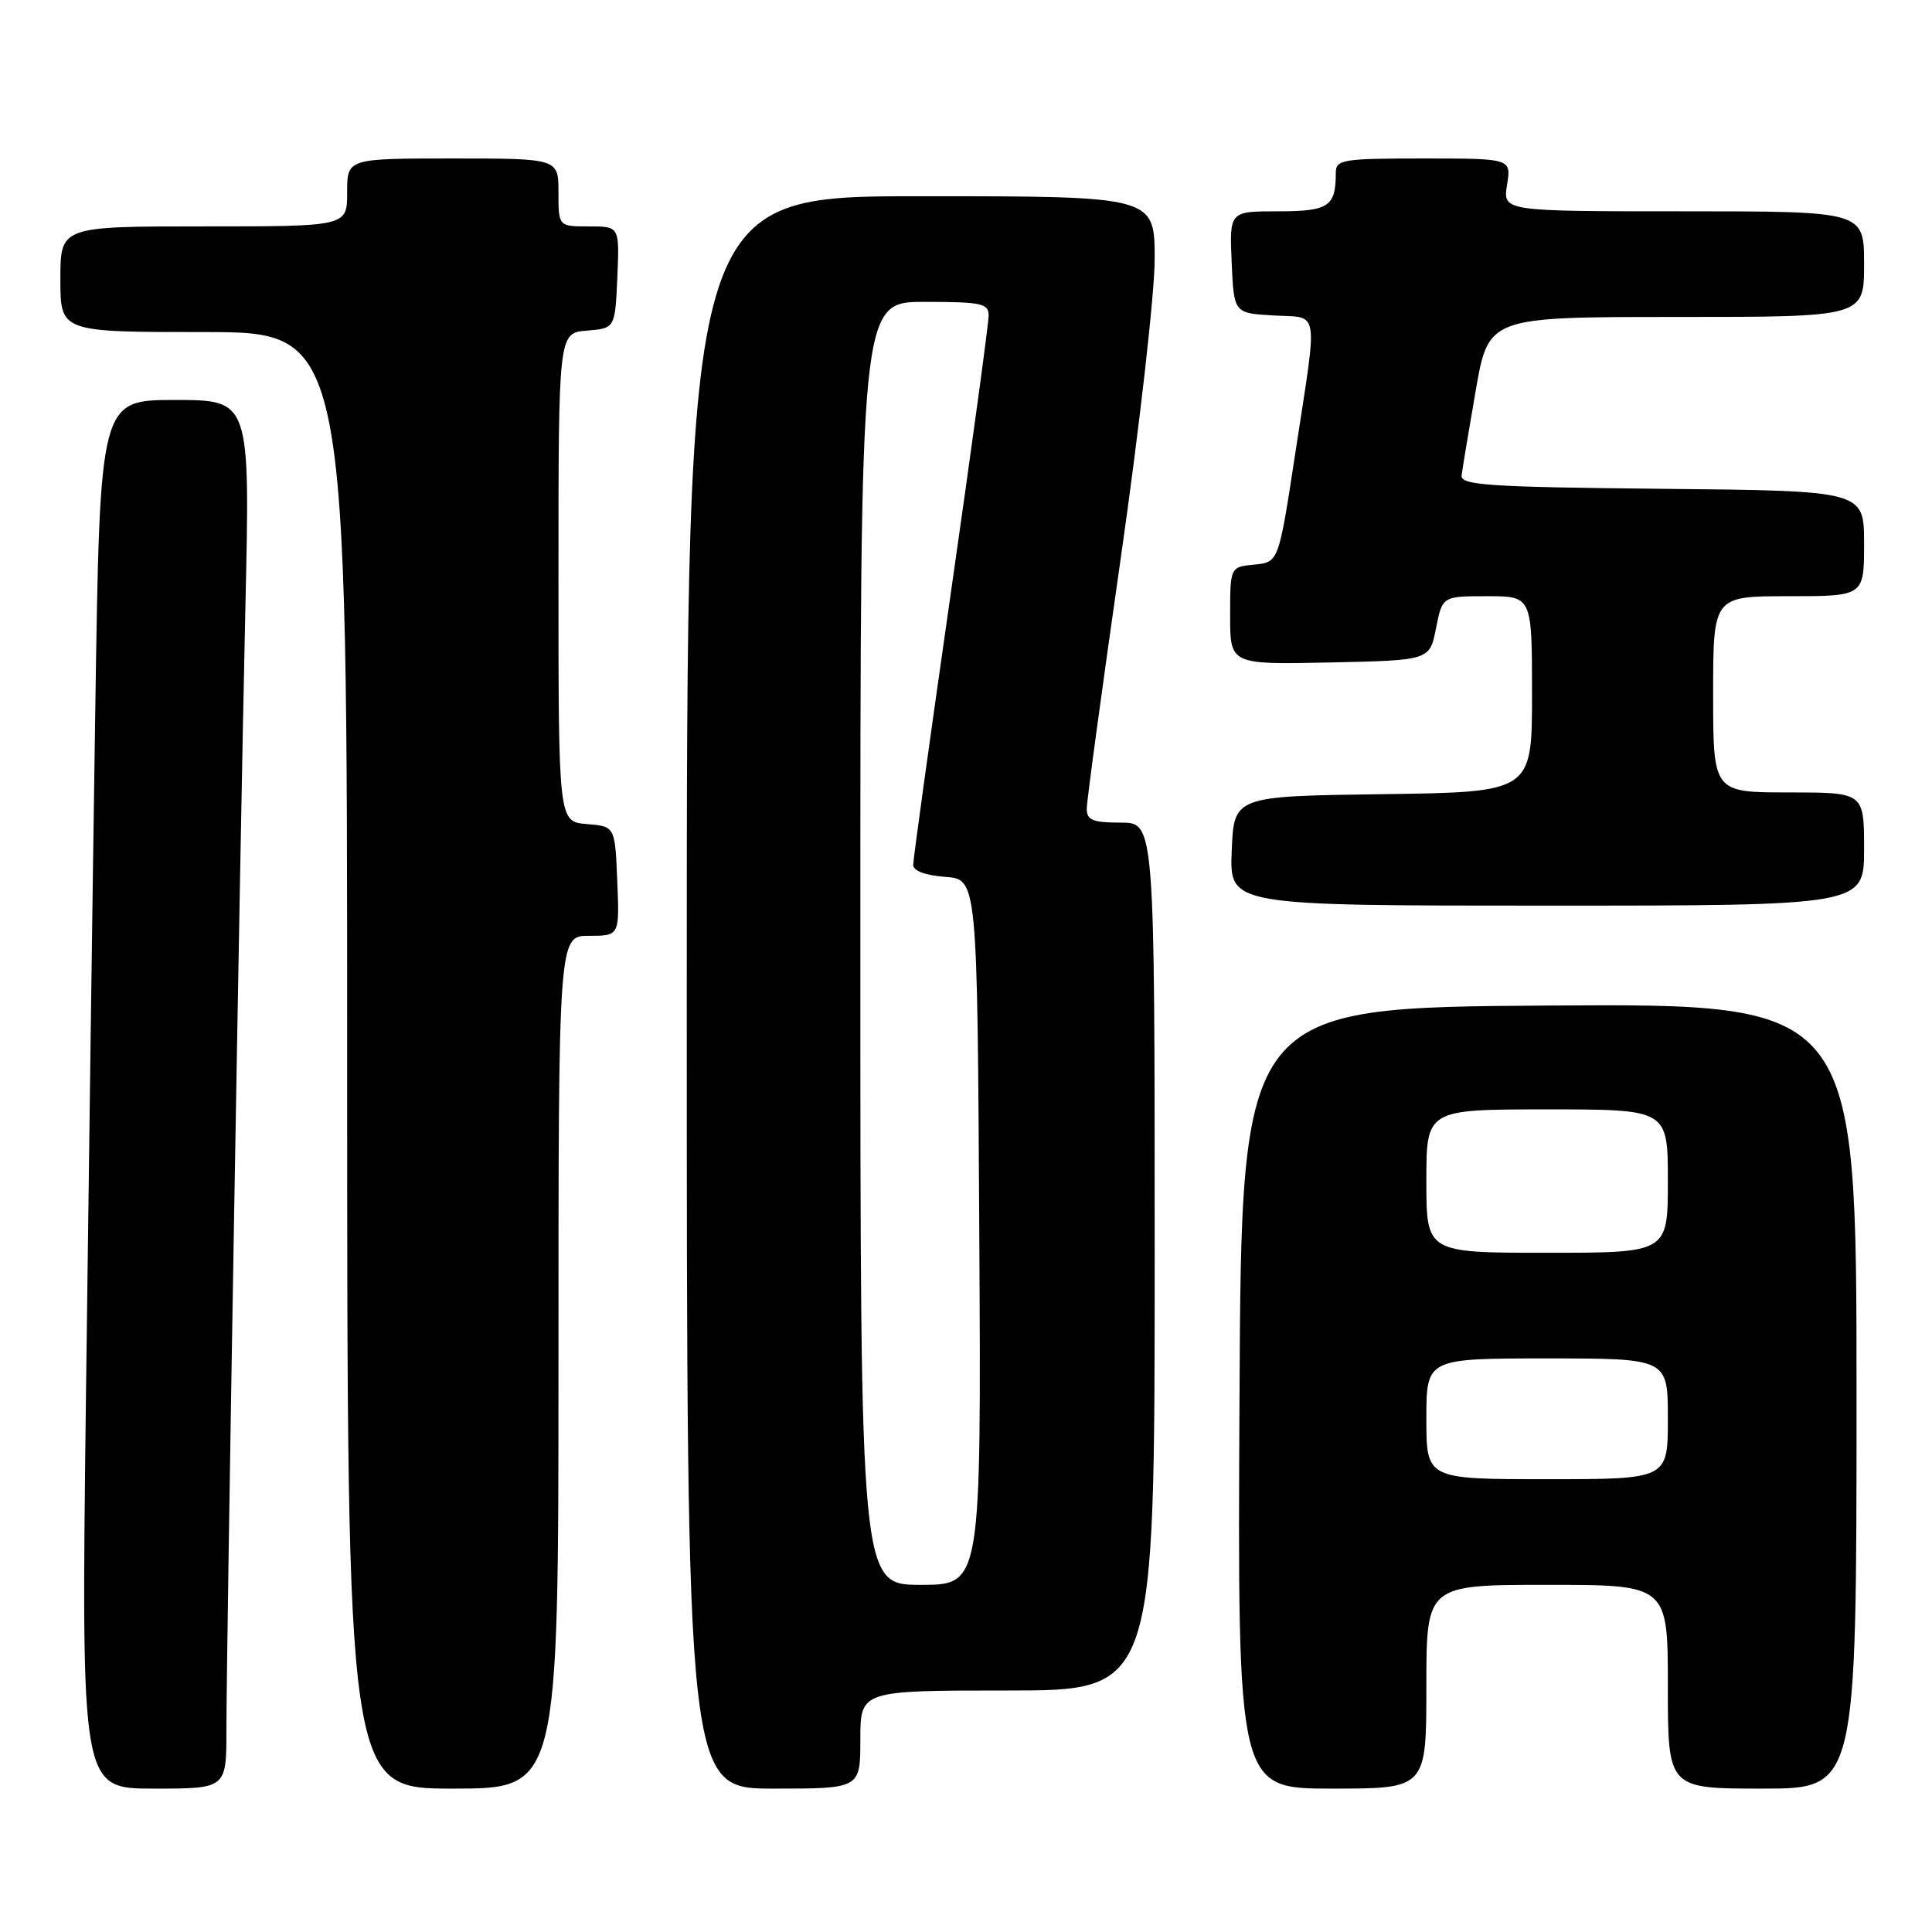 <?xml version="1.0" encoding="UTF-8" standalone="no"?>
<!DOCTYPE svg PUBLIC "-//W3C//DTD SVG 1.1//EN" "http://www.w3.org/Graphics/SVG/1.1/DTD/svg11.dtd" >
<svg xmlns="http://www.w3.org/2000/svg" xmlns:xlink="http://www.w3.org/1999/xlink" version="1.1" viewBox="0 0 256 256">
 <g >
 <path fill="currentColor"
d=" M 30.00 229.25 C 30.01 218.30 31.79 112.88 32.52 80.25 C 33.14 53.00 33.14 53.00 23.19 53.00 C 13.24 53.00 13.24 53.00 12.63 93.75 C 12.29 116.16 11.73 157.56 11.38 185.75 C 10.76 237.00 10.76 237.00 20.38 237.00 C 30.00 237.00 30.00 237.00 30.00 229.25 Z  M 74.00 180.50 C 74.00 124.00 74.00 124.00 78.04 124.00 C 82.09 124.00 82.09 124.00 81.79 116.75 C 81.50 109.50 81.50 109.50 77.75 109.19 C 74.00 108.88 74.00 108.88 74.00 76.50 C 74.00 44.12 74.00 44.12 77.75 43.81 C 81.50 43.50 81.50 43.50 81.80 36.75 C 82.09 30.00 82.09 30.00 78.05 30.00 C 74.00 30.00 74.00 30.00 74.00 25.50 C 74.00 21.00 74.00 21.00 60.00 21.00 C 46.00 21.00 46.00 21.00 46.00 25.50 C 46.00 30.00 46.00 30.00 27.00 30.00 C 8.00 30.00 8.00 30.00 8.00 37.00 C 8.00 44.00 8.00 44.00 27.00 44.00 C 46.00 44.00 46.00 44.00 46.00 140.50 C 46.00 237.00 46.00 237.00 60.00 237.00 C 74.00 237.00 74.00 237.00 74.00 180.50 Z  M 114.00 230.50 C 114.00 224.00 114.00 224.00 133.50 224.00 C 153.00 224.00 153.00 224.00 153.00 166.50 C 153.00 109.00 153.00 109.00 148.50 109.00 C 144.80 109.00 144.00 108.67 144.00 107.16 C 144.00 106.15 146.03 91.23 148.50 74.00 C 150.97 56.77 153.00 38.92 153.00 34.34 C 153.00 26.00 153.00 26.00 122.00 26.00 C 91.00 26.00 91.00 26.00 91.00 131.50 C 91.00 237.00 91.00 237.00 102.50 237.00 C 114.00 237.00 114.00 237.00 114.00 230.50 Z  M 189.00 223.50 C 189.00 210.00 189.00 210.00 205.00 210.00 C 221.00 210.00 221.00 210.00 221.00 223.50 C 221.00 237.00 221.00 237.00 233.50 237.00 C 246.00 237.00 246.00 237.00 246.00 184.99 C 246.00 132.98 246.00 132.98 205.25 133.24 C 164.50 133.50 164.50 133.50 164.24 185.25 C 163.98 237.00 163.98 237.00 176.49 237.00 C 189.00 237.00 189.00 237.00 189.00 223.50 Z  M 247.00 112.50 C 247.00 105.00 247.00 105.00 237.00 105.00 C 227.00 105.00 227.00 105.00 227.00 92.00 C 227.00 79.00 227.00 79.00 237.00 79.00 C 247.00 79.00 247.00 79.00 247.00 72.02 C 247.00 65.03 247.00 65.03 220.25 64.77 C 197.17 64.54 193.52 64.29 193.67 63.00 C 193.77 62.17 194.61 57.11 195.54 51.75 C 197.24 42.00 197.24 42.00 222.12 42.00 C 247.00 42.00 247.00 42.00 247.00 35.00 C 247.00 28.00 247.00 28.00 223.06 28.00 C 199.13 28.00 199.13 28.00 199.69 24.50 C 200.26 21.00 200.26 21.00 188.63 21.00 C 177.83 21.00 177.00 21.14 177.00 22.92 C 177.00 27.37 176.06 28.00 169.35 28.00 C 162.91 28.00 162.91 28.00 163.20 34.75 C 163.50 41.50 163.50 41.50 168.75 41.80 C 174.92 42.16 174.64 40.40 171.64 60.00 C 169.43 74.50 169.43 74.50 166.21 74.81 C 163.00 75.13 163.00 75.13 163.00 81.59 C 163.00 88.06 163.00 88.06 176.22 87.78 C 189.44 87.50 189.44 87.50 190.28 83.25 C 191.12 79.00 191.12 79.00 197.06 79.00 C 203.00 79.00 203.00 79.00 203.00 91.98 C 203.00 104.96 203.00 104.96 183.25 105.23 C 163.50 105.50 163.50 105.50 163.21 112.75 C 162.91 120.00 162.91 120.00 204.96 120.00 C 247.00 120.00 247.00 120.00 247.00 112.50 Z  M 114.00 125.00 C 114.00 40.00 114.00 40.00 122.50 40.00 C 130.07 40.00 131.00 40.20 131.00 41.83 C 131.00 42.84 128.75 59.34 126.00 78.50 C 123.25 97.66 121.00 113.91 121.00 114.61 C 121.00 115.39 122.64 116.00 125.25 116.19 C 129.50 116.50 129.50 116.50 129.76 163.25 C 130.02 210.00 130.02 210.00 122.01 210.00 C 114.00 210.00 114.00 210.00 114.00 125.00 Z  M 189.00 188.00 C 189.00 180.00 189.00 180.00 205.00 180.00 C 221.00 180.00 221.00 180.00 221.00 188.00 C 221.00 196.00 221.00 196.00 205.00 196.00 C 189.00 196.00 189.00 196.00 189.00 188.00 Z  M 189.00 156.50 C 189.00 147.00 189.00 147.00 205.00 147.00 C 221.00 147.00 221.00 147.00 221.00 156.50 C 221.00 166.00 221.00 166.00 205.00 166.00 C 189.00 166.00 189.00 166.00 189.00 156.50 Z "/>
</g>
</svg>